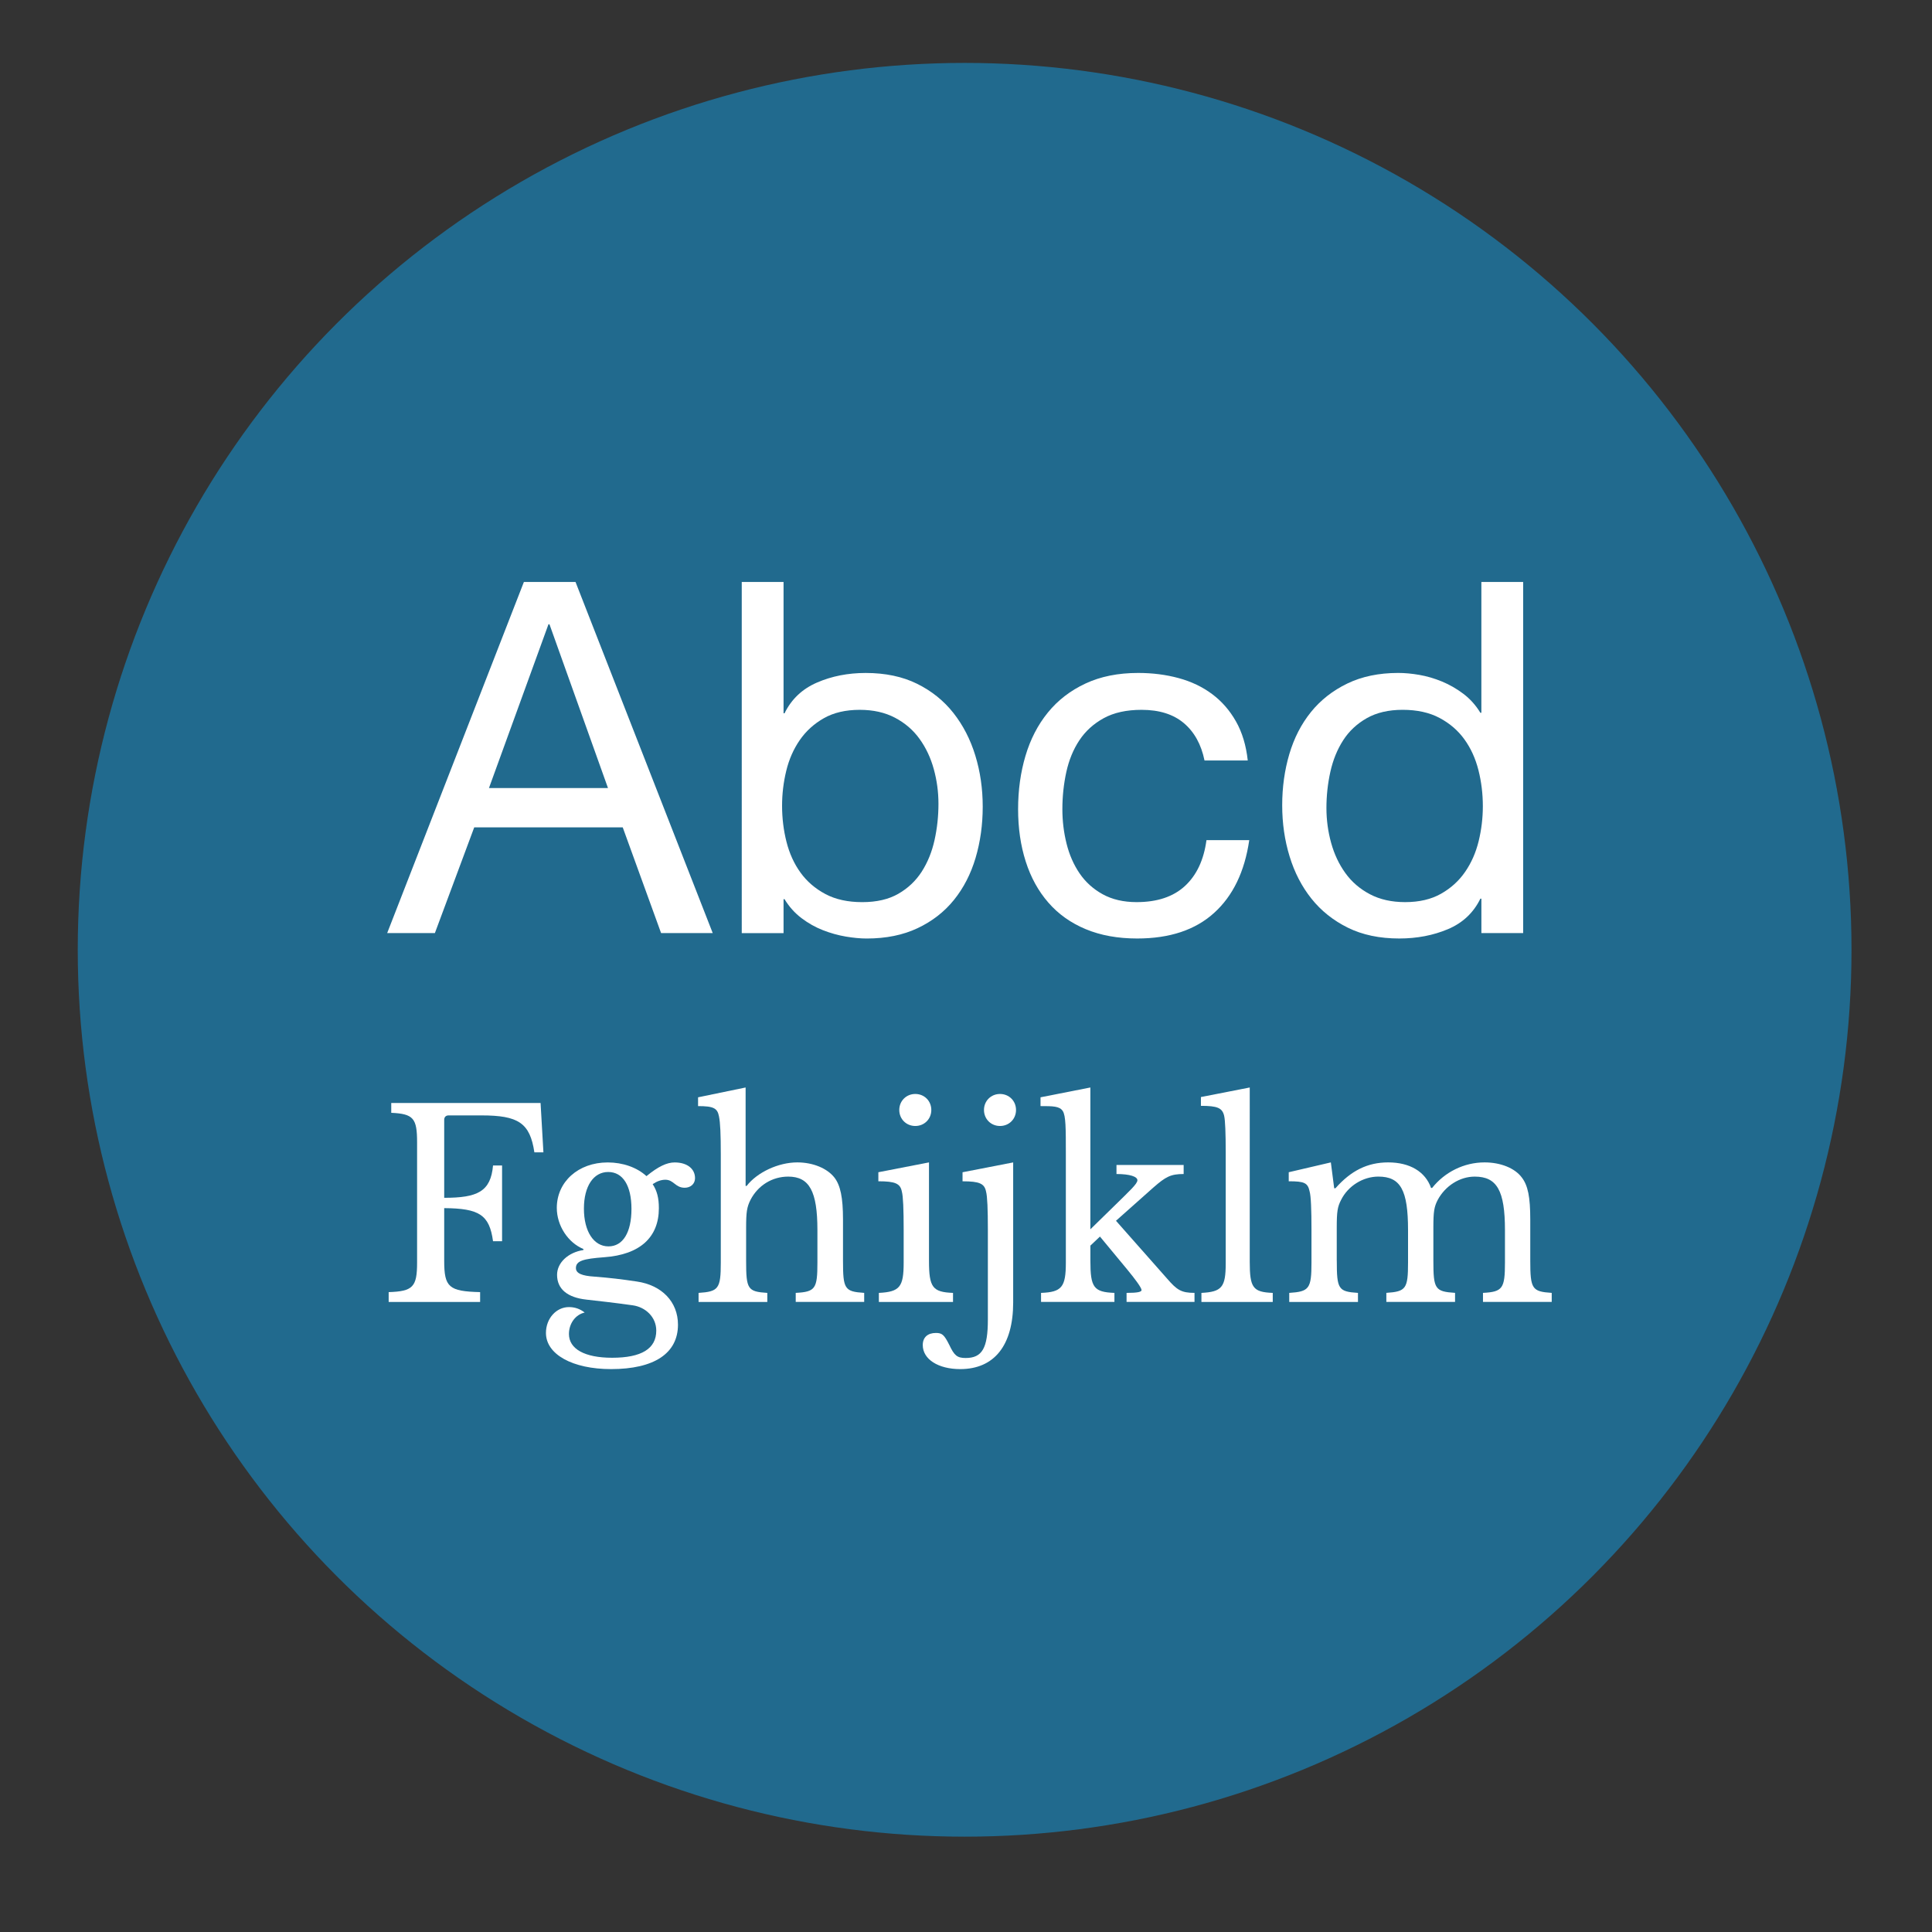 <?xml version="1.0" encoding="utf-8"?>
<!-- Generator: Adobe Illustrator 16.0.0, SVG Export Plug-In . SVG Version: 6.00 Build 0)  -->
<!DOCTYPE svg PUBLIC "-//W3C//DTD SVG 1.1//EN" "http://www.w3.org/Graphics/SVG/1.1/DTD/svg11.dtd">
<svg version="1.1" id="Layer_1" xmlns="http://www.w3.org/2000/svg" xmlns:xlink="http://www.w3.org/1999/xlink" x="0px" y="0px"
	 width="110px" height="110px" viewBox="0 0 110 110" enable-background="new 0 0 110 110" xml:space="preserve">
<rect x="0" y="0" width="110" height="110" fill="#333333" stroke="none"/>
<g id="Layer_1_1_" display="none">
</g>
<g id="Layer_3" display="none">
</g>
<g id="Layer_2">
	<circle fill="#216A8E" cx="54.922" cy="54.077" r="50.495"/>
	<g enable-background="new    ">
		<path fill="#FFFFFF" d="M32.768,33.135l7.812,19.992h-2.94l-2.184-6.02H27l-2.24,6.02h-2.716l7.784-19.992H32.768z M34.616,44.867
			l-3.332-9.324h-0.056l-3.388,9.324H34.616z"/>
		<path fill="#FFFFFF" d="M44.612,33.135v7.477h0.056c0.392-0.803,1.008-1.387,1.848-1.75c0.84-0.364,1.764-0.546,2.772-0.546
			c1.12,0,2.095,0.205,2.926,0.615c0.831,0.411,1.521,0.966,2.072,1.666c0.55,0.7,0.966,1.508,1.245,2.422
			c0.281,0.915,0.421,1.886,0.421,2.912c0,1.027-0.136,1.998-0.406,2.912c-0.271,0.915-0.682,1.713-1.232,2.395
			c-0.551,0.682-1.242,1.218-2.072,1.609c-0.831,0.393-1.797,0.588-2.898,0.588c-0.354,0-0.751-0.037-1.19-0.111
			c-0.438-0.075-0.873-0.196-1.302-0.364c-0.43-0.168-0.836-0.396-1.218-0.686c-0.383-0.29-0.705-0.648-0.966-1.078h-0.056v1.932
			h-2.38V33.135H44.612z M53.166,43.789c-0.178-0.645-0.448-1.218-0.812-1.722c-0.364-0.505-0.831-0.905-1.4-1.204
			c-0.57-0.299-1.237-0.448-2.002-0.448c-0.803,0-1.484,0.159-2.044,0.476c-0.56,0.318-1.018,0.733-1.372,1.246
			c-0.355,0.514-0.612,1.097-0.77,1.75c-0.159,0.654-0.238,1.316-0.238,1.988c0,0.71,0.084,1.396,0.252,2.058
			c0.168,0.663,0.434,1.246,0.798,1.75c0.364,0.504,0.835,0.91,1.414,1.219c0.578,0.308,1.278,0.462,2.1,0.462
			s1.507-0.159,2.058-0.477c0.55-0.317,0.994-0.737,1.33-1.26s0.578-1.12,0.728-1.792c0.149-0.672,0.224-1.362,0.224-2.072
			C53.432,45.091,53.343,44.433,53.166,43.789z"/>
		<path fill="#FFFFFF" d="M67.403,41.171c-0.598-0.504-1.399-0.756-2.407-0.756c-0.859,0-1.578,0.159-2.156,0.476
			c-0.579,0.318-1.041,0.738-1.387,1.261s-0.592,1.124-0.742,1.806c-0.148,0.682-0.224,1.386-0.224,2.114
			c0,0.672,0.079,1.325,0.238,1.96c0.158,0.635,0.405,1.199,0.741,1.693c0.337,0.495,0.775,0.892,1.316,1.19
			s1.186,0.448,1.932,0.448c1.177,0,2.096-0.309,2.759-0.925c0.662-0.615,1.068-1.483,1.218-2.604h2.436
			c-0.262,1.792-0.928,3.174-2.002,4.144c-1.073,0.972-2.533,1.456-4.381,1.456c-1.102,0-2.078-0.177-2.927-0.531
			c-0.85-0.354-1.559-0.858-2.128-1.513c-0.57-0.653-0.999-1.432-1.288-2.338c-0.29-0.905-0.435-1.899-0.435-2.981
			c0-1.083,0.141-2.096,0.421-3.038s0.704-1.765,1.274-2.464c0.568-0.7,1.283-1.251,2.142-1.652s1.856-0.602,2.995-0.602
			c0.822,0,1.592,0.098,2.311,0.294c0.719,0.195,1.354,0.499,1.904,0.909c0.551,0.411,1.003,0.93,1.357,1.555
			c0.355,0.625,0.578,1.367,0.672,2.226H68.58C68.393,42.385,68,41.675,67.403,41.171z"/>
		<path fill="#FFFFFF" d="M84.344,53.127v-1.96h-0.057c-0.393,0.803-1.008,1.382-1.848,1.736s-1.764,0.531-2.772,0.531
			c-1.12,0-2.096-0.205-2.926-0.615c-0.831-0.411-1.521-0.962-2.072-1.652s-0.966-1.493-1.245-2.408
			c-0.281-0.914-0.421-1.885-0.421-2.912c0-1.026,0.136-1.997,0.406-2.912c0.271-0.914,0.681-1.712,1.231-2.394
			s1.242-1.223,2.072-1.624s1.797-0.602,2.898-0.602c0.373,0,0.773,0.037,1.203,0.111c0.43,0.075,0.859,0.201,1.289,0.378
			c0.429,0.178,0.835,0.411,1.218,0.7c0.382,0.29,0.704,0.648,0.966,1.078h0.057v-7.448h2.379v19.992H84.344z M75.789,47.989
			c0.178,0.644,0.448,1.218,0.812,1.722c0.363,0.504,0.83,0.905,1.399,1.204s1.236,0.448,2.002,0.448
			c0.803,0,1.484-0.159,2.044-0.477c0.561-0.317,1.018-0.732,1.372-1.246c0.354-0.513,0.611-1.096,0.771-1.75
			c0.158-0.653,0.238-1.315,0.238-1.987c0-0.71-0.084-1.396-0.252-2.059c-0.168-0.662-0.435-1.246-0.799-1.75
			c-0.363-0.504-0.836-0.91-1.414-1.218s-1.279-0.462-2.1-0.462c-0.803,0-1.484,0.159-2.044,0.476
			c-0.56,0.318-1.009,0.738-1.345,1.261s-0.578,1.119-0.728,1.792c-0.149,0.672-0.224,1.362-0.224,2.071
			C75.523,46.687,75.611,47.345,75.789,47.989z"/>
	</g>
	<g enable-background="new    ">
		<path fill="#FFFFFF" d="M25.291,71.788c0,1.5,0.265,1.735,2.045,1.78v0.559h-5.207v-0.559c1.382-0.045,1.618-0.295,1.618-1.678
			v-6.854c0-1.367-0.206-1.618-1.471-1.677v-0.559h8.502l0.162,2.81h-0.515c-0.25-1.677-0.912-2.104-3.016-2.104h-1.868
			c-0.162,0-0.25,0.103-0.25,0.25v4.442c1.898,0,2.648-0.354,2.78-1.839h0.515v4.31h-0.515c-0.206-1.5-0.779-1.868-2.78-1.883
			V71.788z"/>
		<path fill="#FFFFFF" d="M36.262,72.965c1.412,0.206,2.339,1.147,2.339,2.457c0,1.632-1.354,2.529-3.81,2.529
			c-2.192,0-3.707-0.838-3.707-2.059c0-0.824,0.588-1.472,1.309-1.472c0.338,0,0.632,0.104,0.897,0.31
			c-0.53,0.117-0.897,0.632-0.897,1.221c0,0.853,0.897,1.354,2.457,1.354c1.677,0,2.515-0.516,2.515-1.545
			c0-0.779-0.618-1.339-1.338-1.441c-0.927-0.133-2.104-0.265-2.633-0.324c-1.089-0.117-1.677-0.603-1.677-1.412
			c0-0.691,0.633-1.279,1.5-1.412v-0.059c-0.868-0.353-1.515-1.323-1.515-2.339c0-1.485,1.221-2.589,2.898-2.589
			c0.853,0,1.662,0.279,2.207,0.78c0.662-0.545,1.162-0.78,1.603-0.78c0.706,0,1.162,0.354,1.162,0.897
			c0,0.323-0.25,0.544-0.588,0.544c-0.544,0-0.618-0.456-1.103-0.456c-0.235,0-0.485,0.089-0.721,0.251
			c0.25,0.382,0.353,0.794,0.353,1.367c0,1.647-1.059,2.648-3.119,2.795c-1.191,0.089-1.604,0.206-1.604,0.618
			c0,0.309,0.368,0.441,1.044,0.485C34.776,72.759,35.364,72.832,36.262,72.965z M35.953,68.832c0-1.324-0.485-2.104-1.324-2.104
			s-1.383,0.809-1.383,2.088c0,1.295,0.559,2.148,1.397,2.148C35.467,70.965,35.953,70.17,35.953,68.832z"/>
		<path fill="#FFFFFF" d="M42.481,71.788c0,1.618,0.088,1.751,1.206,1.824v0.515h-3.913v-0.515c1.133-0.073,1.265-0.235,1.265-1.722
			v-6.163c0-1.147-0.029-1.809-0.103-2.162c-0.088-0.471-0.309-0.588-1.191-0.588v-0.501l2.707-0.559v5.604h0.059
			c0.603-0.779,1.81-1.339,2.883-1.339c0.897,0,1.706,0.339,2.118,0.868c0.338,0.441,0.485,1.133,0.485,2.383v2.354
			c0,1.604,0.088,1.751,1.206,1.824v0.515h-3.898v-0.515c1.118-0.059,1.235-0.235,1.235-1.722v-1.853
			c0-2.207-0.456-3.045-1.662-3.045c-0.912,0-1.721,0.5-2.147,1.323c-0.206,0.412-0.25,0.691-0.25,1.589V71.788z"/>
		<path fill="#FFFFFF" d="M52.893,71.788c0,1.515,0.206,1.78,1.368,1.824v0.515h-4.222v-0.515c1.191-0.059,1.412-0.339,1.412-1.722
			v-1.883c0-1.132-0.029-1.897-0.103-2.162c-0.088-0.456-0.368-0.588-1.338-0.588v-0.515l2.883-0.56V71.788z M52.113,62.286
			c0.515,0,0.912,0.396,0.912,0.912c0,0.515-0.397,0.911-0.912,0.911c-0.515,0-0.912-0.396-0.912-0.911
			C51.201,62.683,51.598,62.286,52.113,62.286z"/>
		<path fill="#FFFFFF" d="M57.686,74.156c0,2.441-1.073,3.795-3.015,3.795c-1.25,0-2.133-0.559-2.133-1.368
			c0-0.44,0.279-0.69,0.75-0.69c0.353,0,0.471,0.103,0.765,0.69c0.279,0.589,0.441,0.736,0.927,0.736
			c0.941,0,1.265-0.56,1.265-2.192v-5.119c0-1.132-0.029-1.897-0.103-2.162c-0.089-0.456-0.368-0.588-1.339-0.588v-0.515l2.883-0.56
			V74.156z M56.936,62.286c0.516,0,0.912,0.396,0.912,0.912c0,0.515-0.396,0.911-0.912,0.911c-0.515,0-0.912-0.396-0.912-0.911
			C56.023,62.683,56.421,62.286,56.936,62.286z"/>
		<path fill="#FFFFFF" d="M64.142,73.612c0.647,0,0.854-0.059,0.854-0.162c-0.015-0.147-0.339-0.588-0.81-1.162l-1.559-1.883
			l-0.545,0.515v0.868c0,1.515,0.191,1.78,1.369,1.824v0.515h-4.178v-0.515c1.176-0.044,1.412-0.324,1.412-1.722v-6.163
			c0-1.485,0-2.206-0.177-2.471c-0.177-0.279-0.573-0.279-1.265-0.279v-0.501l2.838-0.559v8.075l1.369-1.338
			c0.882-0.868,1.309-1.251,1.309-1.456c0-0.206-0.427-0.354-1.191-0.354v-0.515h3.824v0.515c-0.735,0-1.015,0.147-1.736,0.779
			l-2.117,1.883l2.912,3.295c0.559,0.647,0.809,0.81,1.559,0.81v0.515h-3.868V73.612z"/>
		<path fill="#FFFFFF" d="M71.155,71.832c0,1.486,0.177,1.736,1.31,1.78v0.515h-4.061v-0.515c1.162-0.059,1.383-0.324,1.383-1.677
			v-6.34c0-1.06-0.029-1.81-0.088-2.06c-0.104-0.456-0.383-0.573-1.324-0.573v-0.501l2.78-0.544V71.832z"/>
		<path fill="#FFFFFF" d="M76.111,71.773c0,1.633,0.088,1.766,1.206,1.839v0.515h-3.913v-0.515c1.133-0.073,1.266-0.235,1.266-1.722
			v-1.883c0-1.117-0.029-1.897-0.104-2.162c-0.103-0.5-0.294-0.588-1.191-0.588v-0.515l2.398-0.56l0.19,1.471h0.073
			c0.883-1,1.824-1.471,3.001-1.471c1.235,0,2.118,0.529,2.442,1.456h0.059c0.721-0.911,1.824-1.456,2.986-1.456
			c0.912,0,1.721,0.324,2.117,0.854c0.354,0.456,0.486,1.118,0.486,2.397v2.339c0,1.618,0.103,1.766,1.221,1.839v0.515h-3.913
			v-0.515c1.118-0.059,1.251-0.25,1.251-1.722v-1.853c0-2.251-0.457-3.045-1.722-3.045c-0.853,0-1.677,0.529-2.104,1.323
			c-0.206,0.397-0.25,0.662-0.25,1.589v1.868c0,1.618,0.089,1.766,1.235,1.839v0.515h-3.912v-0.515
			c1.117-0.073,1.235-0.235,1.235-1.722v-1.853c0-2.28-0.427-3.045-1.691-3.045c-0.868,0-1.722,0.529-2.118,1.323
			c-0.206,0.397-0.25,0.662-0.25,1.589V71.773z"/>
	</g>
</g>
</svg>
